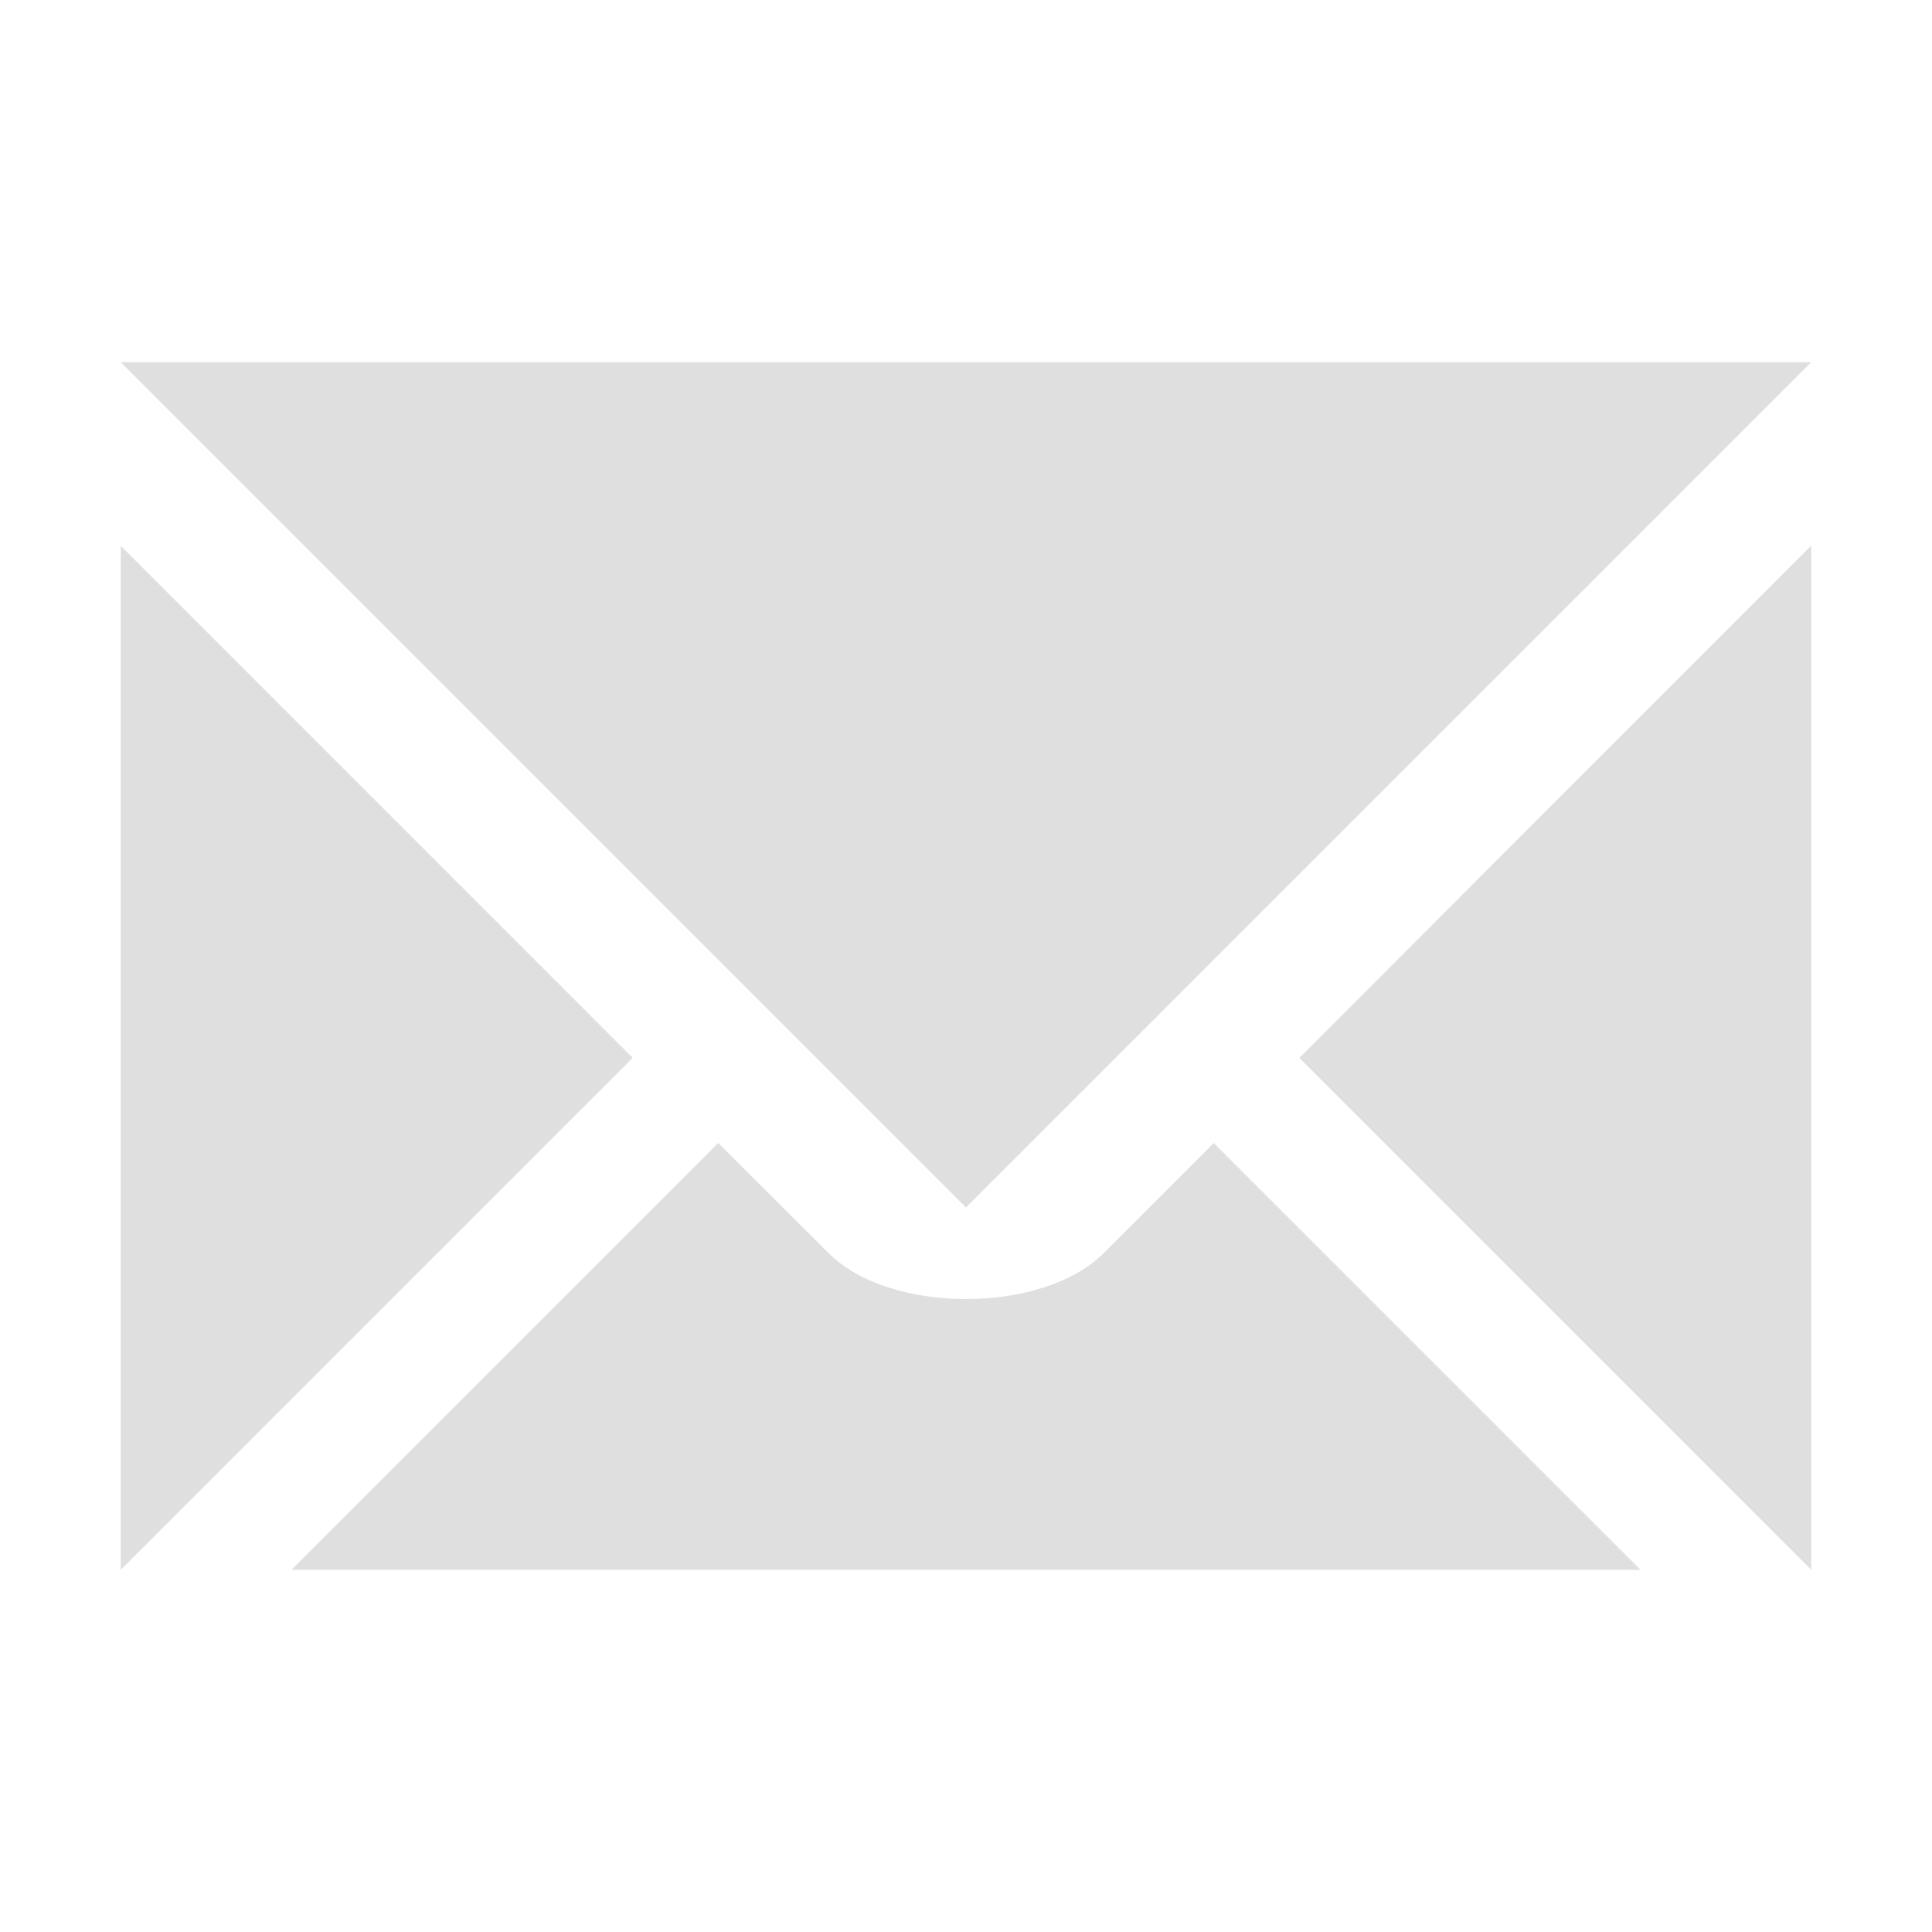 
<svg xmlns="http://www.w3.org/2000/svg" xmlns:xlink="http://www.w3.org/1999/xlink" width="24px" height="24px" viewBox="0 0 24 24" version="1.1">
<g id="surface1">
<path style=" stroke:none;fill-rule:nonzero;fill:rgb(87.451%,87.451%,87.451%);fill-opacity:1;" d="M 1.5 4.5 L 12 15 L 22.5 4.5 Z M 22.5 6.777 L 16.141 13.141 L 22.5 19.5 Z M 1.5 6.781 L 1.5 19.5 L 7.859 13.141 Z M 8.922 14.199 L 3.621 19.5 L 20.379 19.5 L 15.078 14.199 L 13.711 15.566 C 12.949 16.328 11.051 16.328 10.293 15.566 Z M 8.922 14.199 "/>
</g>
</svg>
